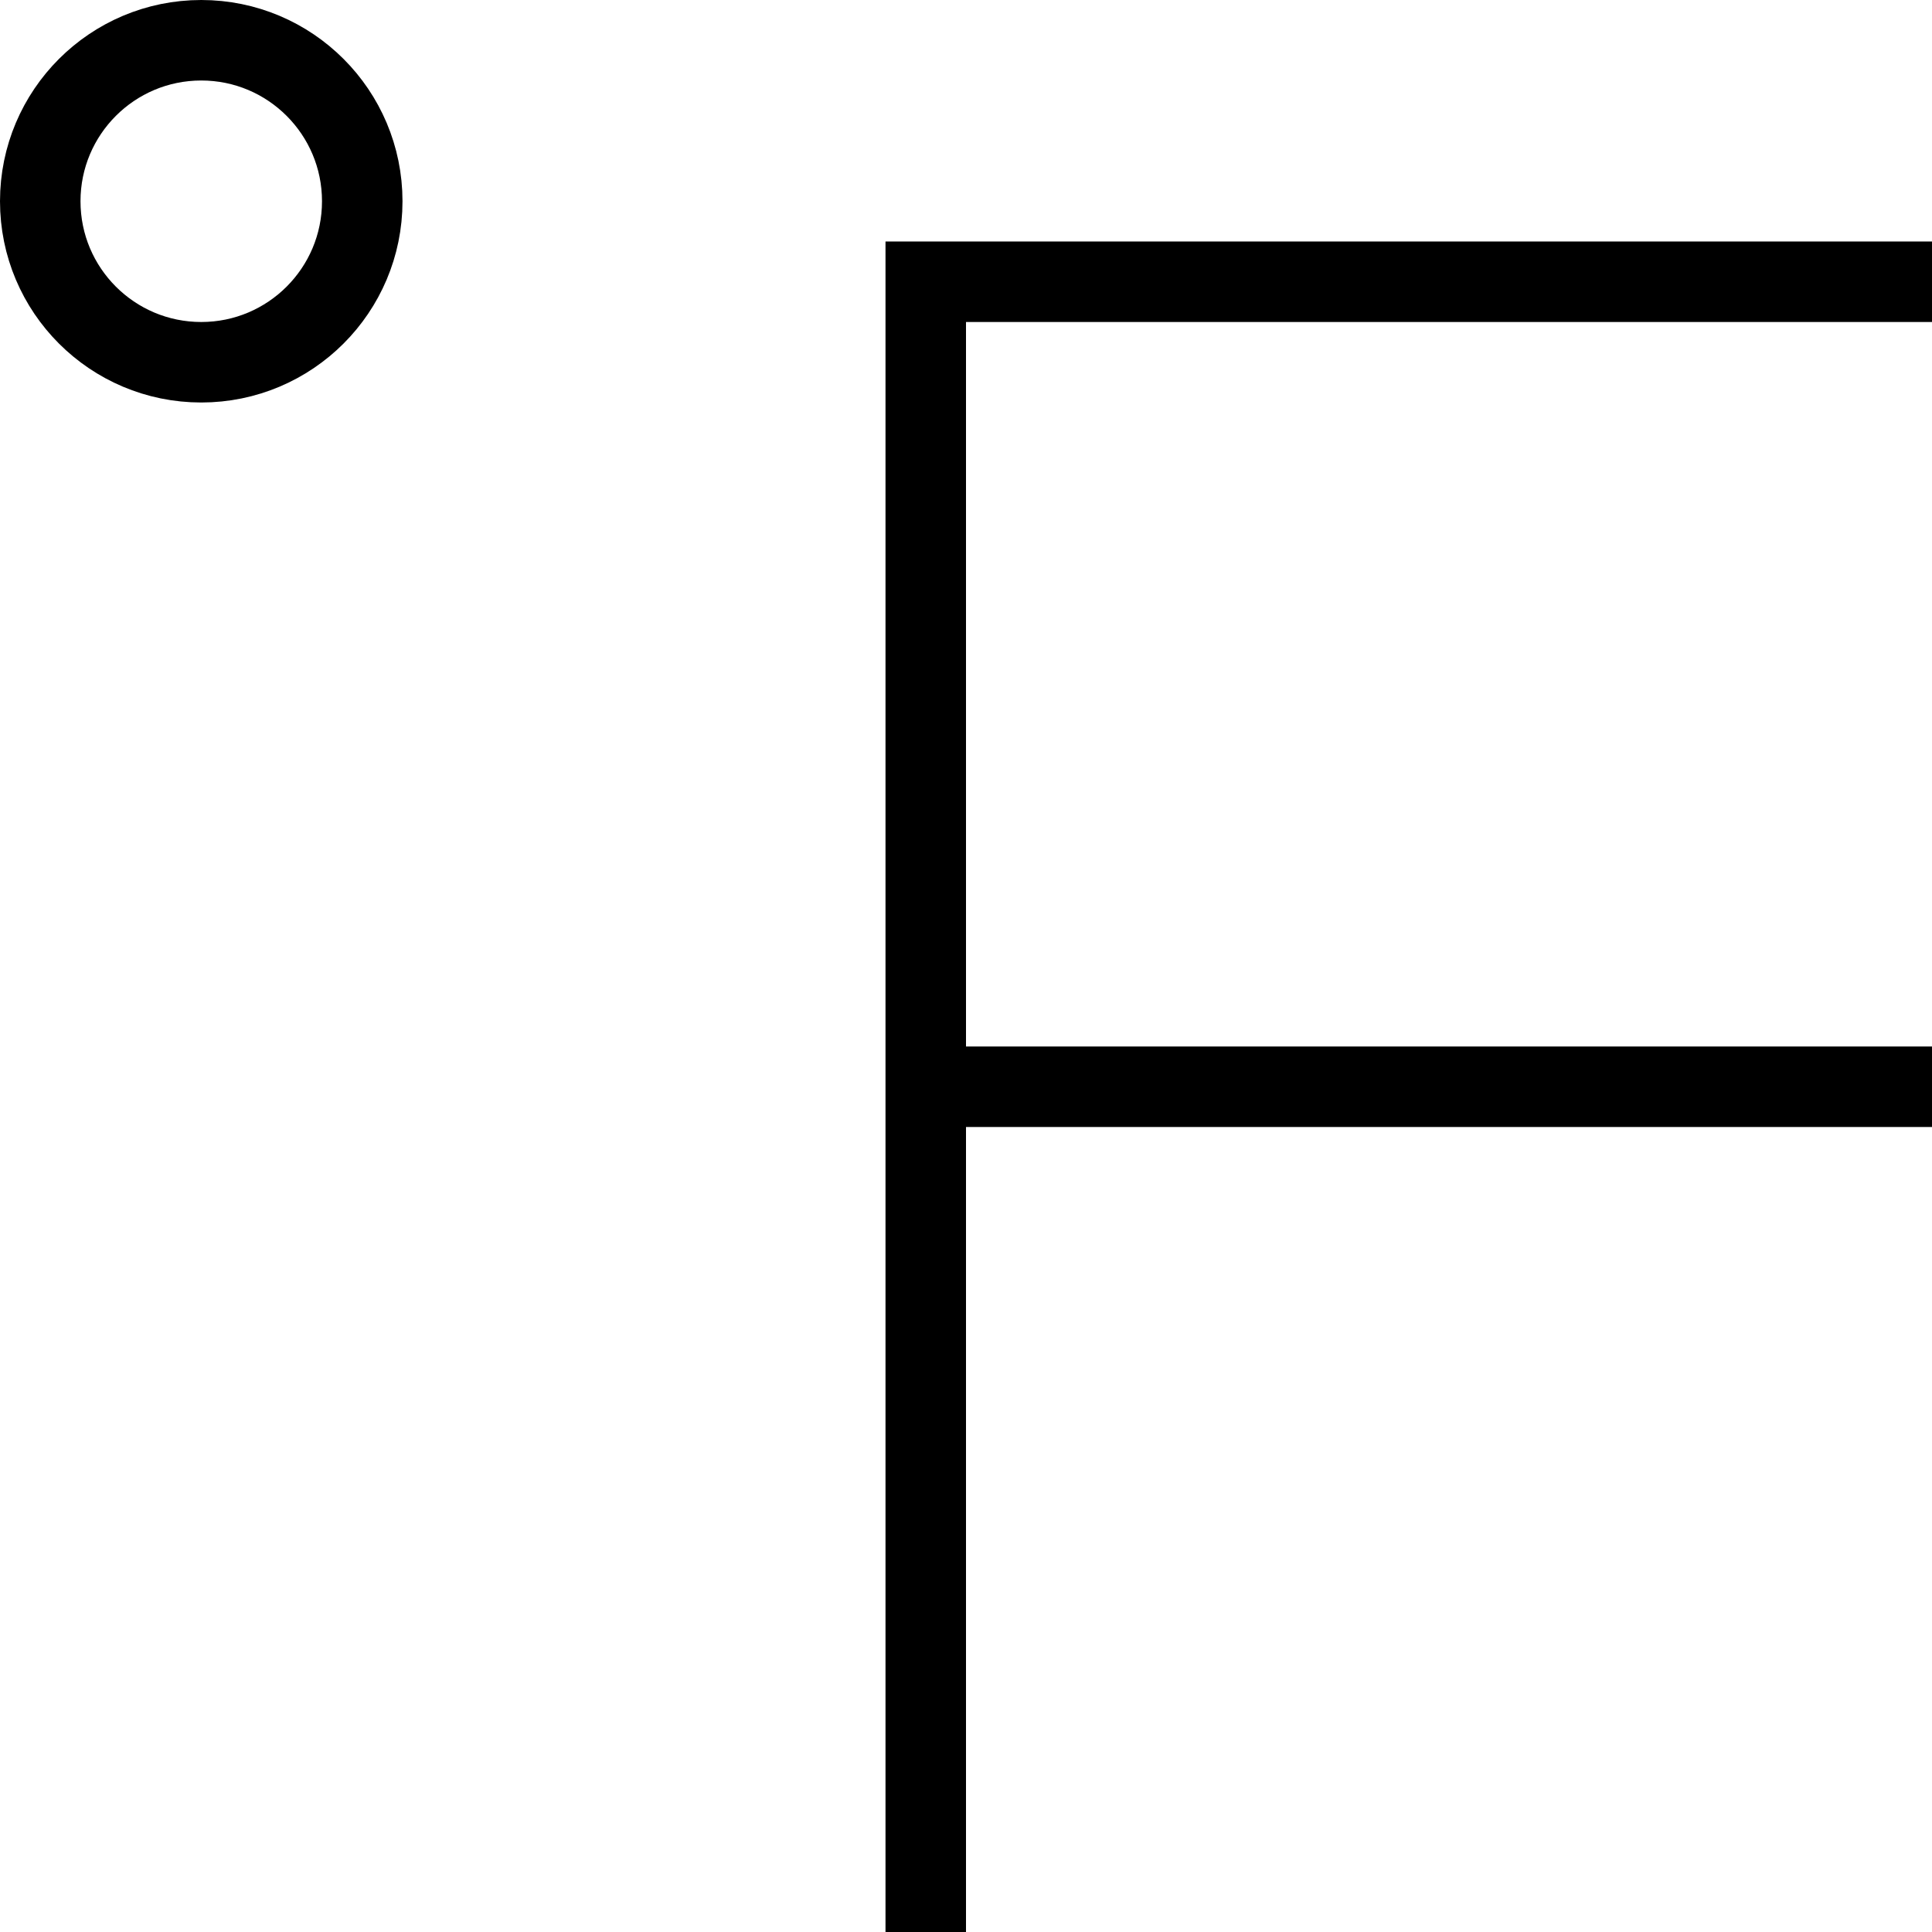 <svg xmlns="http://www.w3.org/2000/svg" viewBox="0 0 24 24"><circle cx="2.5" cy="2.5" r="2" fill="none" stroke="#000" stroke-miterlimit="10"/><polyline points="24 3.5 11.5 3.5 11.5 24" fill="none" stroke="#000" stroke-miterlimit="10"/><line x1="11.5" y1="13.5" x2="24" y2="13.5" fill="none" stroke="#000" stroke-miterlimit="10"/></svg>